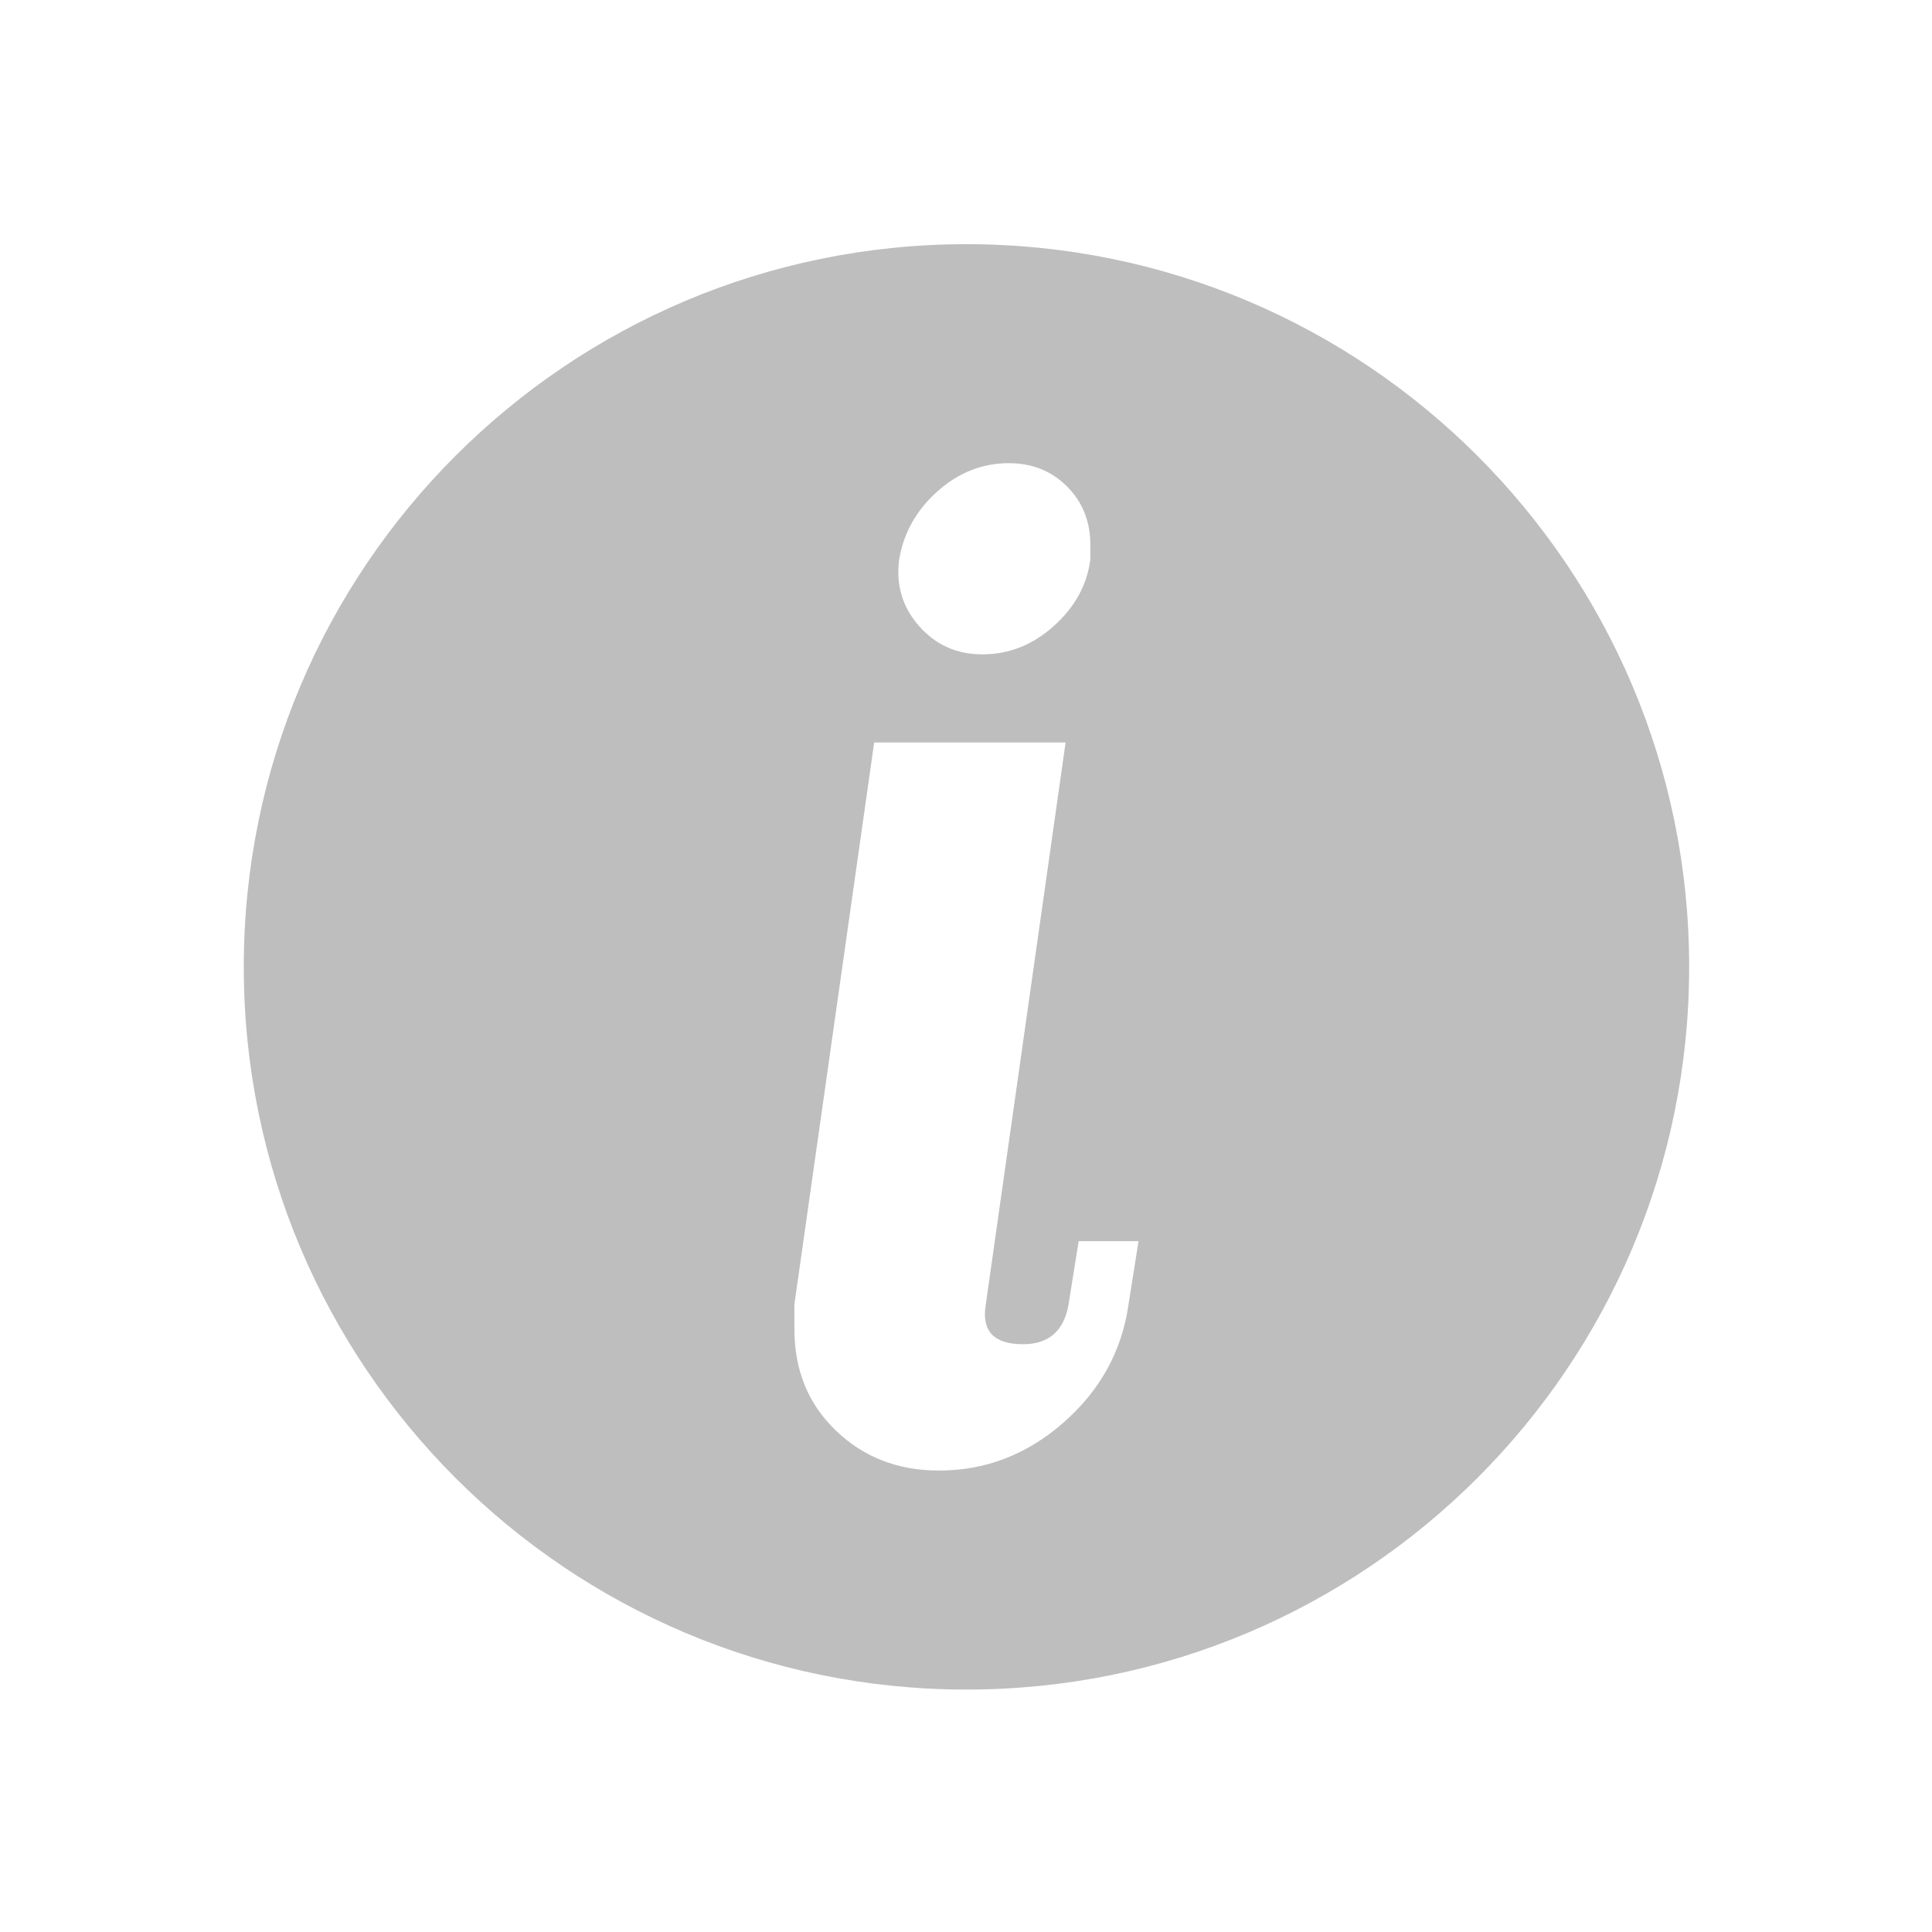 <?xml version="1.0" encoding="UTF-8" standalone="no"?>
<!-- Created with Inkscape (http://www.inkscape.org/) -->

<svg
   xmlns:dc="http://purl.org/dc/elements/1.1/"
   xmlns:cc="http://creativecommons.org/ns#"
   xmlns:rdf="http://www.w3.org/1999/02/22-rdf-syntax-ns#"
   xmlns:svg="http://www.w3.org/2000/svg"
   xmlns="http://www.w3.org/2000/svg"
   xmlns:sodipodi="http://sodipodi.sourceforge.net/DTD/sodipodi-0.dtd"
   xmlns:inkscape="http://www.inkscape.org/namespaces/inkscape"
   width="16"
   height="16"
   id="svg2"
   version="1.1"
   inkscape:version="0.48+devel r12274"
   sodipodi:docname="help-info-symbolic.svg">
  <defs
     id="defs4">
    <linearGradient
       id="linearGradient908">
      <stop
         style="stop-color:#00aad4;stop-opacity:1"
         offset="0"
         id="stop910" />
      <stop
         style="stop-color:#55ddff;stop-opacity:1"
         offset="1"
         id="stop912" />
    </linearGradient>
    <linearGradient
       id="linearGradient908-8">
      <stop
         id="stop910-6"
         offset="0"
         style="stop-color:#4d78c6;stop-opacity:1" />
      <stop
         id="stop912-7"
         offset="1"
         style="stop-color:#adc1e6;stop-opacity:1" />
    </linearGradient>
  </defs>
  <sodipodi:namedview
     id="base"
     pagecolor="#ffffff"
     bordercolor="#666666"
     borderopacity="1.0"
     inkscape:pageopacity="0.0"
     inkscape:pageshadow="2"
     inkscape:zoom="6.190625"
     inkscape:cx="-47.668544"
     inkscape:cy="37.459065"
     inkscape:document-units="px"
     inkscape:current-layer="layer1"
     showgrid="false"
     inkscape:window-width="1366"
     inkscape:window-height="716"
     inkscape:window-x="0"
     inkscape:window-y="28"
     inkscape:window-maximized="1" />
  <g
     inkscape:label="Capa 1"
     inkscape:groupmode="layer"
     id="layer1"
     transform="translate(0,-1036.362)">
    <g
       id="g634"
       transform="matrix(0.19,0,0,-0.19,9.346,1047.164)"
       style="fill:#bebebe;fill-opacity:1">
      <path
         d="m 0,0 c -0.288,-2.029 -1.231,-3.744 -2.825,-5.145 -1.594,-1.4 -3.405,-2.1 -5.435,-2.1 -1.787,0 -3.286,0.58 -4.491,1.739 -1.209,1.158 -1.812,2.632 -1.812,4.42 0,0.482 -10e-4,0.844 -10e-4,1.086 l 3.478,24.492 8.343,-0.002 -3.478,-24.491 c -0.195,-1.158 0.345,-1.737 1.618,-1.737 1.129,0 1.791,0.58 1.989,1.738 l 0.441,2.754 2.609,0 L 0,0 z m -9.998,32.462 c 0.192,1.159 0.748,2.148 1.666,2.971 0.917,0.82 1.957,1.231 3.116,1.231 1.014,0 1.859,-0.338 2.536,-1.016 0.675,-0.676 1.015,-1.52 1.015,-2.535 l 0,-0.651 c -0.146,-1.112 -0.678,-2.078 -1.595,-2.899 -0.919,-0.822 -1.956,-1.232 -3.115,-1.232 -1.112,0 -2.028,0.41 -2.754,1.232 -0.725,0.821 -1.014,1.787 -0.869,2.899 m 2.934,13.747 c -17.397,0 -31.5,-14.104 -31.5,-31.5 0,-17.397 14.103,-31.5 31.5,-31.5 17.396,0 31.5,14.103 31.5,31.5 0,17.396 -14.104,31.5 -31.5,31.5"
         style="fill:#bebebe;fill-opacity:1;fill-rule:nonzero;stroke:none"
         id="path636"
         inkscape:connector-curvature="0" />
    </g>
  </g>
</svg>
